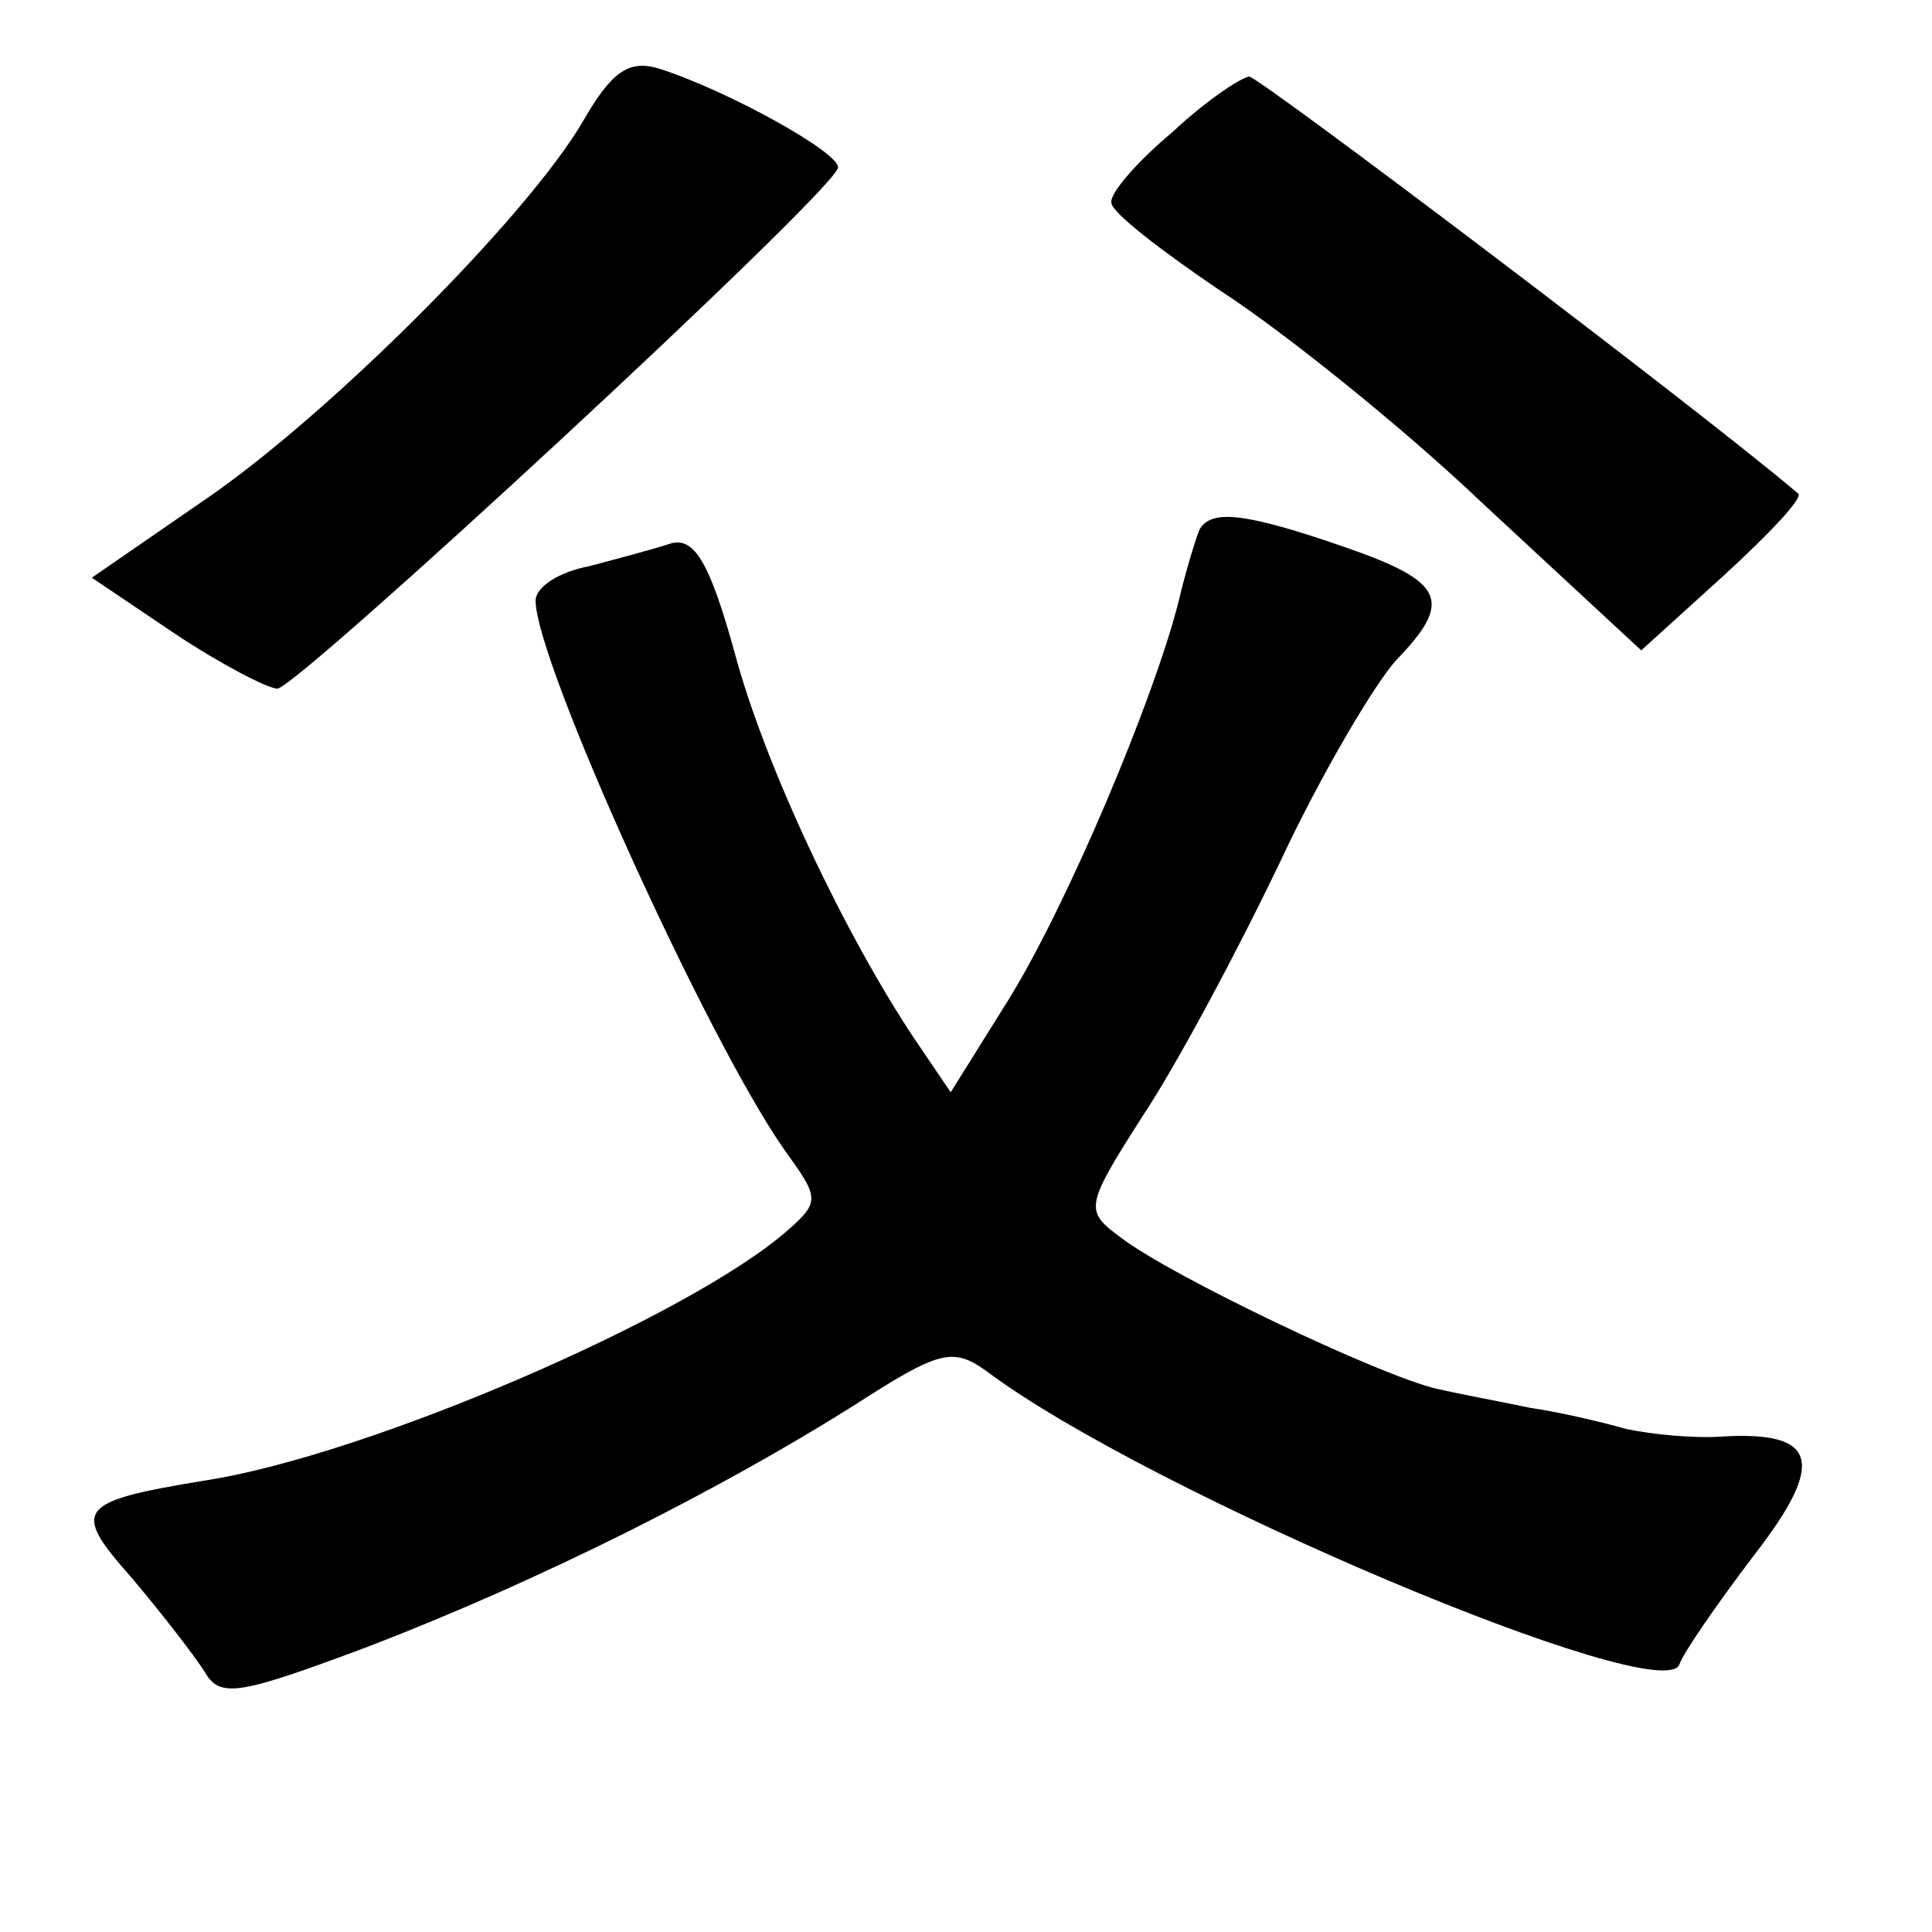 <?xml version="1.0" standalone="no"?>
<!DOCTYPE svg PUBLIC "-//W3C//DTD SVG 20010904//EN"
 "http://www.w3.org/TR/2001/REC-SVG-20010904/DTD/svg10.dtd">
<svg version="1.0" xmlns="http://www.w3.org/2000/svg"
 width="101pt" height="101pt" viewBox="0 0 101 101"
 preserveAspectRatio="xMidYMid meet">
<g transform="translate(0,101) scale(0.1,-0.1)"
fill="#000000" stroke="none">
<path d="M305 947 c-29 -50 -134 -155 -199 -199 l-58 -40 43 -29 c24 -16 49
-29 54 -29 10 0 287 256 293 272 3 7 -56 40 -93 52 -16 5 -25 -1 -40 -27z"/>
<path d="M613 941 c-18 -15 -33 -32 -32 -37 0 -5 26 -25 57 -46 31 -20 94 -70
138 -112 l82 -76 43 39 c24 22 42 41 39 43 -53 45 -282 218 -287 218 -5 -1
-23 -13 -40 -29z"/>
<path d="M627 733 c-2 -5 -7 -21 -11 -38 -13 -51 -58 -158 -89 -208 l-30 -48
-19 28 c-36 54 -78 142 -94 202 -13 47 -21 60 -33 57 -9 -3 -28 -8 -43 -12
-16 -3 -28 -11 -28 -18 0 -32 90 -230 130 -287 18 -25 19 -27 2 -42 -51 -45
-220 -118 -305 -131 -67 -11 -70 -15 -38 -51 16 -19 33 -41 38 -49 8 -14 18
-12 85 13 91 35 184 82 254 126 45 29 52 31 70 18 84 -63 354 -177 362 -153 2
6 20 32 39 57 38 49 33 65 -17 62 -14 -1 -36 1 -50 4 -14 4 -36 9 -50 11 -14
3 -36 7 -49 10 -30 7 -139 59 -165 79 -19 14 -19 16 11 63 18 27 50 87 72 133
22 47 50 94 61 106 30 31 25 41 -27 59 -52 18 -70 20 -76 9z"/>
</g>
</svg>
